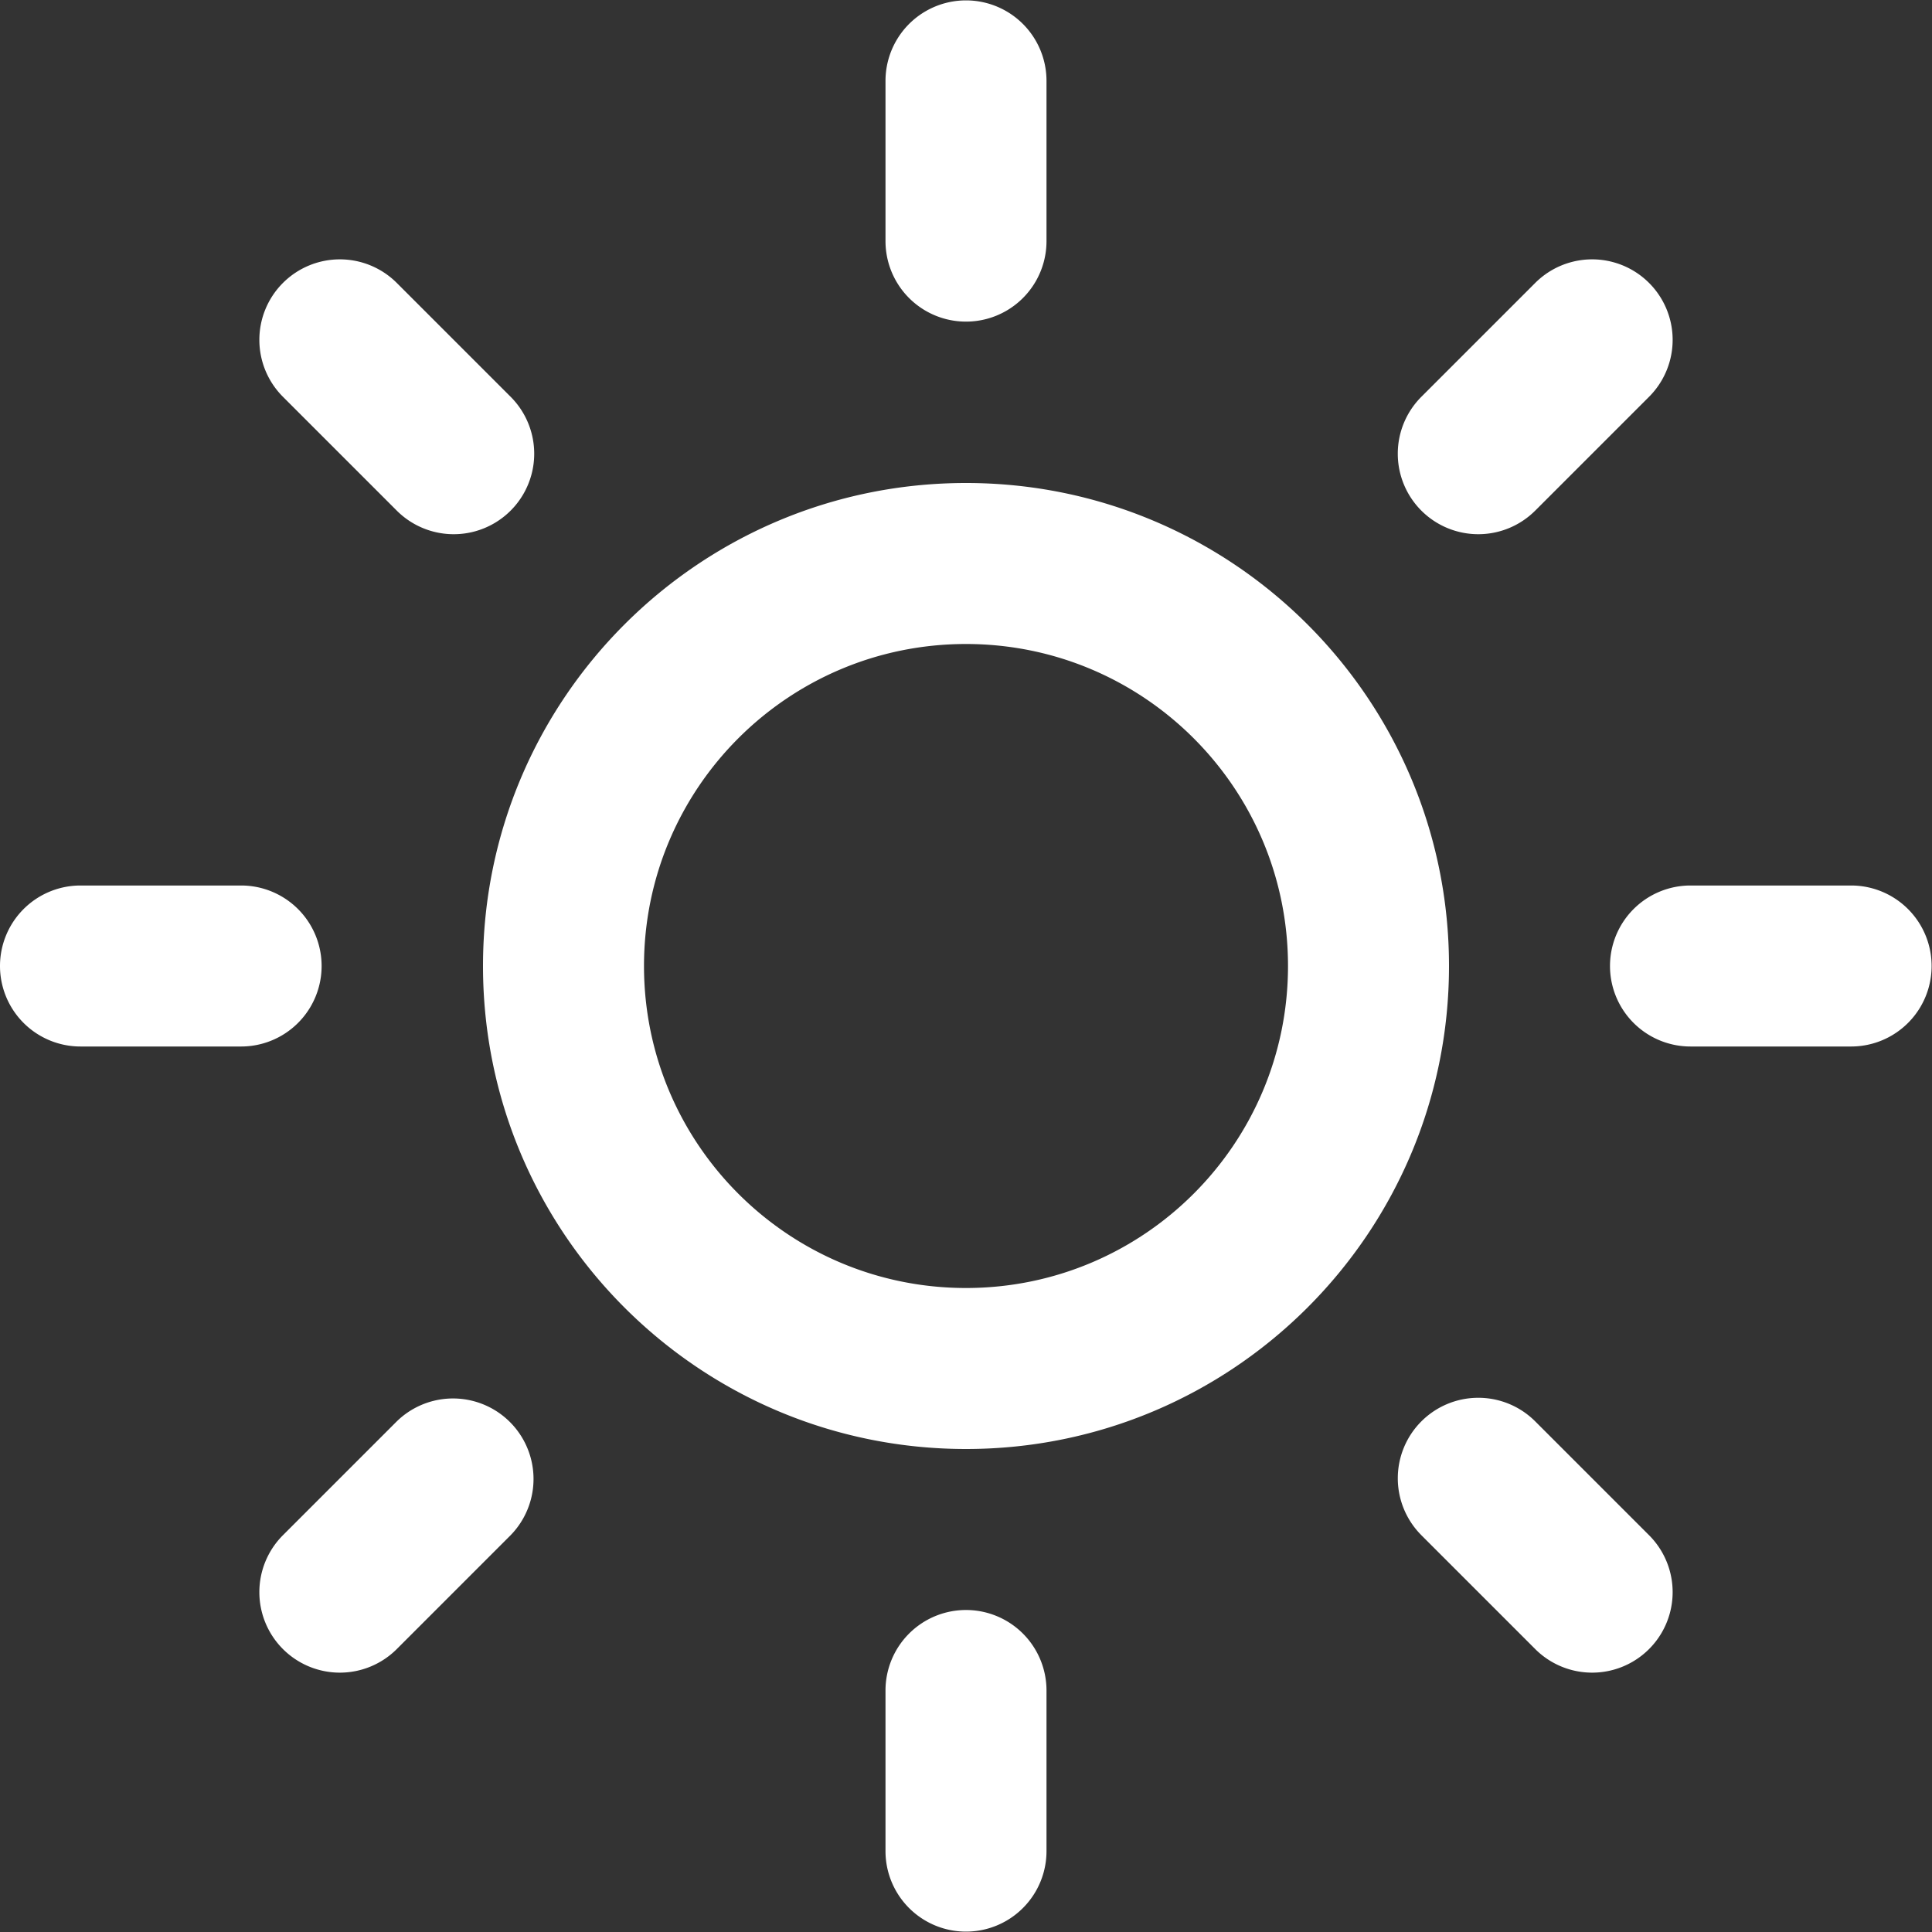 <?xml version="1.0" standalone="no"?><!DOCTYPE svg PUBLIC "-//W3C//DTD SVG 1.1//EN" "http://www.w3.org/Graphics/SVG/1.1/DTD/svg11.dtd"><svg t="1694163022807" class="icon" viewBox="0 0 1024 1024" version="1.1" xmlns="http://www.w3.org/2000/svg" p-id="6059" xmlns:xlink="http://www.w3.org/1999/xlink" width="200" height="200"><rect x="0" y="0" width="1024" height="1024" fill="#333333" stroke="none"/><path d="M554.667 42.667v85.333a42.667 42.667 0 0 1-85.333 0V42.667a42.667 42.667 0 0 1 85.333 0z m-42.667 810.667a42.667 42.667 0 0 0-42.667 42.667v85.333a42.667 42.667 0 0 0 85.333 0v-85.333a42.667 42.667 0 0 0-42.667-42.667zM149.963 149.963a42.667 42.667 0 0 0 0 60.341l60.341 60.341a42.667 42.667 0 0 0 60.341-60.341l-60.341-60.341a42.667 42.667 0 0 0-60.341 0z m603.392 603.392a42.667 42.667 0 0 0 0 60.331v0.011l60.341 60.341a42.667 42.667 0 0 0 60.341-60.341l-60.341-60.341a42.656 42.656 0 0 0-60.341 0zM0 512a42.667 42.667 0 0 0 42.667 42.667h85.333a42.667 42.667 0 0 0 0-85.333H42.667a42.667 42.667 0 0 0-42.667 42.667z m853.333 0a42.667 42.667 0 0 0 42.667 42.667h85.333a42.667 42.667 0 0 0 0-85.333h-85.333a42.667 42.667 0 0 0-42.667 42.667zM149.963 874.037a42.667 42.667 0 0 0 60.341 0l60.331-60.341a42.667 42.667 0 0 0-60.331-60.341l-60.341 60.341a42.667 42.667 0 0 0 0 60.341z m603.392-603.392a42.667 42.667 0 0 0 60.331 0h0.011l60.341-60.341a42.667 42.667 0 0 0-60.341-60.341l-60.341 60.341a42.656 42.656 0 0 0 0 60.341zM768 512c0 141.387-114.613 256-256 256S256 653.387 256 512s114.613-256 256-256 256 114.613 256 256z m-85.333 0c0-94.261-76.405-170.667-170.667-170.667s-170.667 76.405-170.667 170.667 76.405 170.667 170.667 170.667 170.667-76.405 170.667-170.667z" p-id="6060" fill="#ffffff"></path></svg>